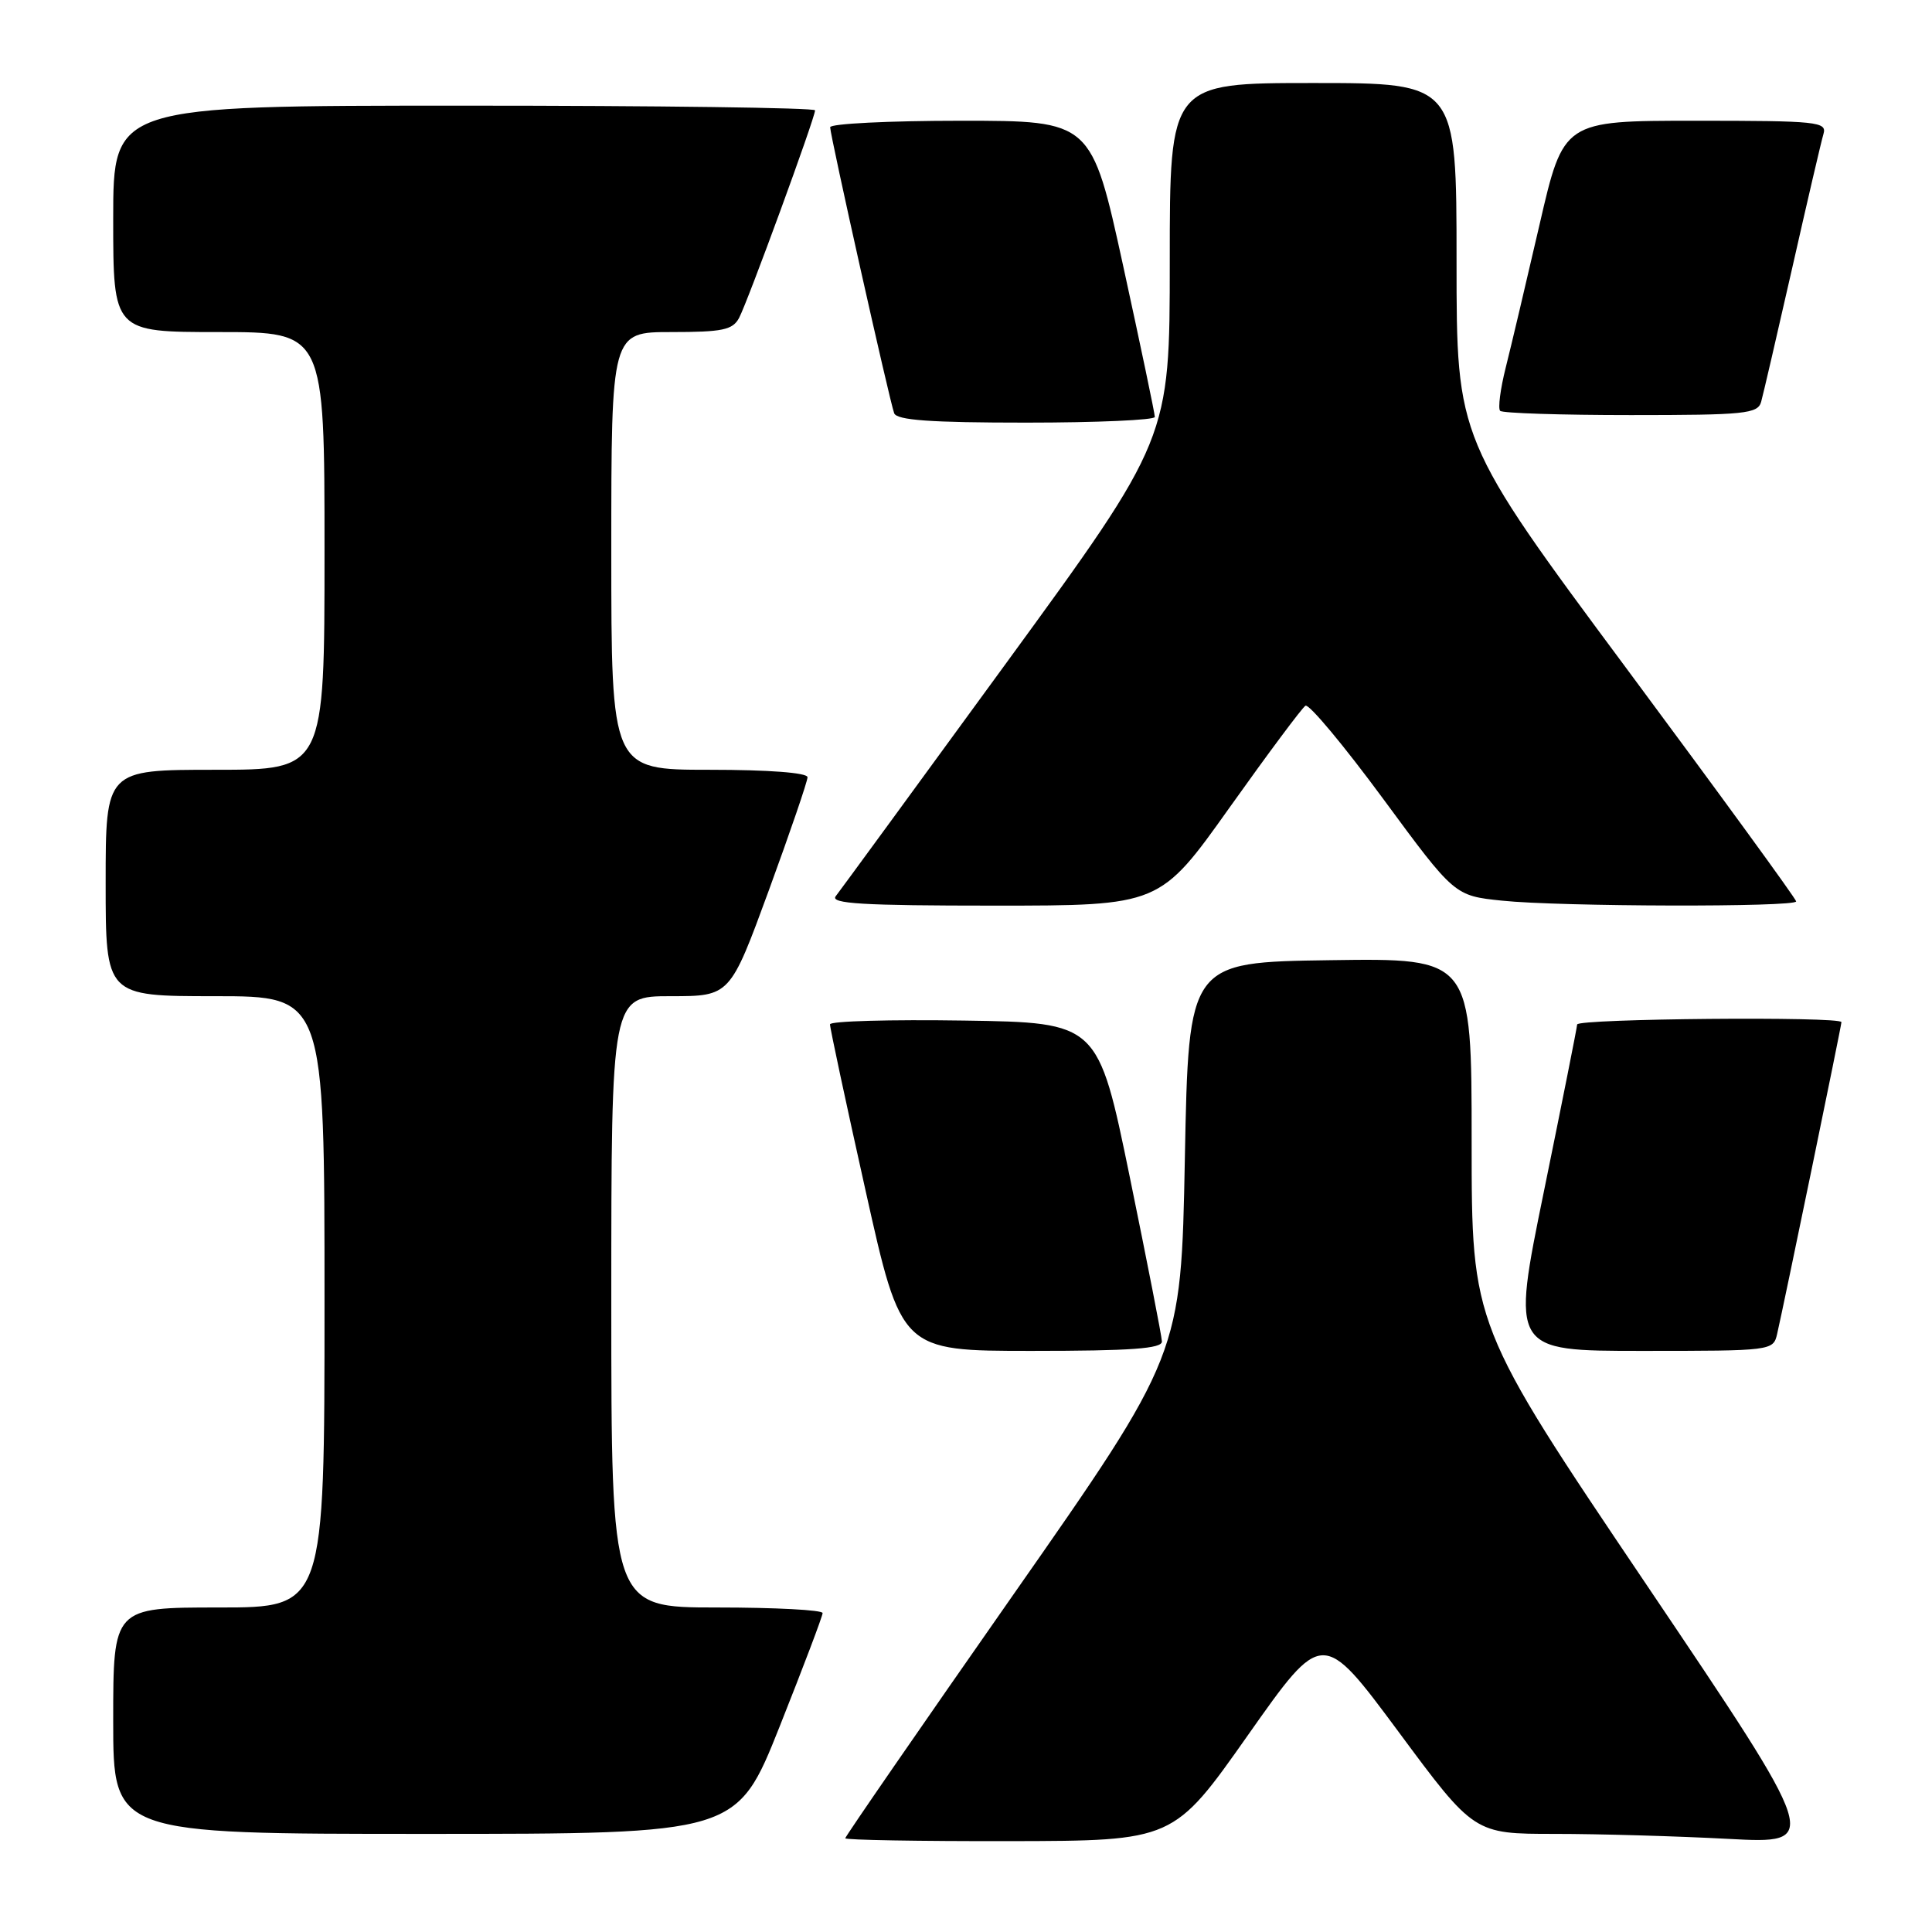 <?xml version="1.0" encoding="UTF-8" standalone="no"?>
<!DOCTYPE svg PUBLIC "-//W3C//DTD SVG 1.1//EN" "http://www.w3.org/Graphics/SVG/1.1/DTD/svg11.dtd" >
<svg xmlns="http://www.w3.org/2000/svg" xmlns:xlink="http://www.w3.org/1999/xlink" version="1.1" viewBox="0 0 256 256">
 <g >
 <path fill="currentColor"
d=" M 165.37 229.90 C 175.24 215.89 175.24 215.89 185.29 229.44 C 195.33 243.00 195.33 243.00 206.01 243.00 C 211.88 243.00 222.23 243.30 229.00 243.66 C 241.31 244.32 241.31 244.32 218.16 209.97 C 195.00 175.62 195.00 175.62 195.00 151.29 C 195.00 126.96 195.00 126.96 176.25 127.23 C 157.50 127.50 157.50 127.50 157.00 153.50 C 156.50 179.50 156.50 179.50 134.25 211.33 C 122.01 228.84 112.00 243.35 112.00 243.58 C 112.00 243.81 121.79 243.98 133.75 243.96 C 155.50 243.92 155.50 243.92 165.37 229.90 Z  M 103.32 228.74 C 106.44 220.89 109.00 214.14 109.00 213.74 C 109.00 213.33 102.70 213.00 95.00 213.00 C 81.00 213.00 81.00 213.00 81.00 172.50 C 81.00 132.00 81.00 132.00 88.87 132.00 C 96.73 132.00 96.73 132.00 101.87 117.99 C 104.69 110.28 107.00 103.53 107.00 102.99 C 107.00 102.39 101.87 102.00 94.00 102.00 C 81.00 102.00 81.00 102.00 81.00 73.00 C 81.00 44.00 81.00 44.00 88.96 44.00 C 95.73 44.00 97.08 43.72 97.93 42.13 C 99.06 40.02 108.00 15.60 108.00 14.62 C 108.00 14.28 87.08 14.00 61.50 14.00 C 15.00 14.00 15.00 14.00 15.00 29.00 C 15.00 44.00 15.00 44.00 29.00 44.00 C 43.00 44.00 43.00 44.00 43.00 73.00 C 43.00 102.00 43.00 102.00 28.50 102.00 C 14.00 102.00 14.00 102.00 14.00 117.00 C 14.00 132.00 14.00 132.00 28.50 132.00 C 43.00 132.00 43.00 132.00 43.00 172.50 C 43.00 213.00 43.00 213.00 29.00 213.00 C 15.00 213.00 15.00 213.00 15.00 228.00 C 15.00 243.00 15.00 243.00 56.32 243.00 C 97.64 243.00 97.64 243.00 103.32 228.74 Z  M 153.96 177.75 C 153.94 177.06 152.02 167.28 149.71 156.00 C 145.50 135.50 145.50 135.50 127.75 135.23 C 117.99 135.08 109.99 135.30 109.98 135.73 C 109.96 136.15 112.08 146.06 114.69 157.75 C 119.42 179.00 119.42 179.00 136.71 179.00 C 149.90 179.00 153.99 178.70 153.96 177.75 Z  M 235.48 176.75 C 236.36 172.95 244.00 135.91 244.00 135.44 C 244.00 134.66 209.00 134.97 208.98 135.75 C 208.96 136.16 206.99 146.06 204.60 157.75 C 200.25 179.00 200.25 179.00 217.60 179.00 C 234.78 179.00 234.97 178.98 235.48 176.75 Z  M 162.92 107.01 C 168.00 99.87 172.53 93.79 172.98 93.51 C 173.44 93.23 178.07 98.78 183.27 105.84 C 192.73 118.69 192.73 118.69 199.01 119.34 C 206.69 120.15 238.00 120.22 238.00 119.44 C 238.00 119.12 227.88 105.23 215.50 88.55 C 193.00 58.24 193.00 58.24 193.00 34.62 C 193.00 11.00 193.00 11.00 174.00 11.00 C 155.00 11.00 155.00 11.00 155.00 34.57 C 155.00 58.14 155.00 58.14 133.36 87.82 C 121.46 104.14 111.28 118.06 110.74 118.75 C 109.96 119.74 114.29 120.00 131.72 120.00 C 153.68 120.00 153.68 120.00 162.92 107.01 Z  M 153.02 55.25 C 153.03 54.84 151.14 45.84 148.83 35.25 C 144.62 16.00 144.62 16.00 127.31 16.00 C 117.79 16.00 110.00 16.39 110.00 16.86 C 110.00 17.95 117.86 53.07 118.48 54.75 C 118.82 55.68 123.26 56.00 135.97 56.00 C 145.34 56.00 153.01 55.66 153.02 55.25 Z  M 233.36 53.25 C 233.63 52.29 235.48 44.30 237.48 35.50 C 239.47 26.70 241.33 18.71 241.62 17.75 C 242.10 16.13 240.83 16.00 224.65 16.00 C 207.17 16.00 207.17 16.00 204.00 29.75 C 202.25 37.31 200.24 45.84 199.52 48.69 C 198.80 51.55 198.47 54.14 198.78 54.44 C 199.08 54.75 206.88 55.00 216.10 55.00 C 231.21 55.00 232.91 54.83 233.36 53.25 Z "/>
</g>
</svg>